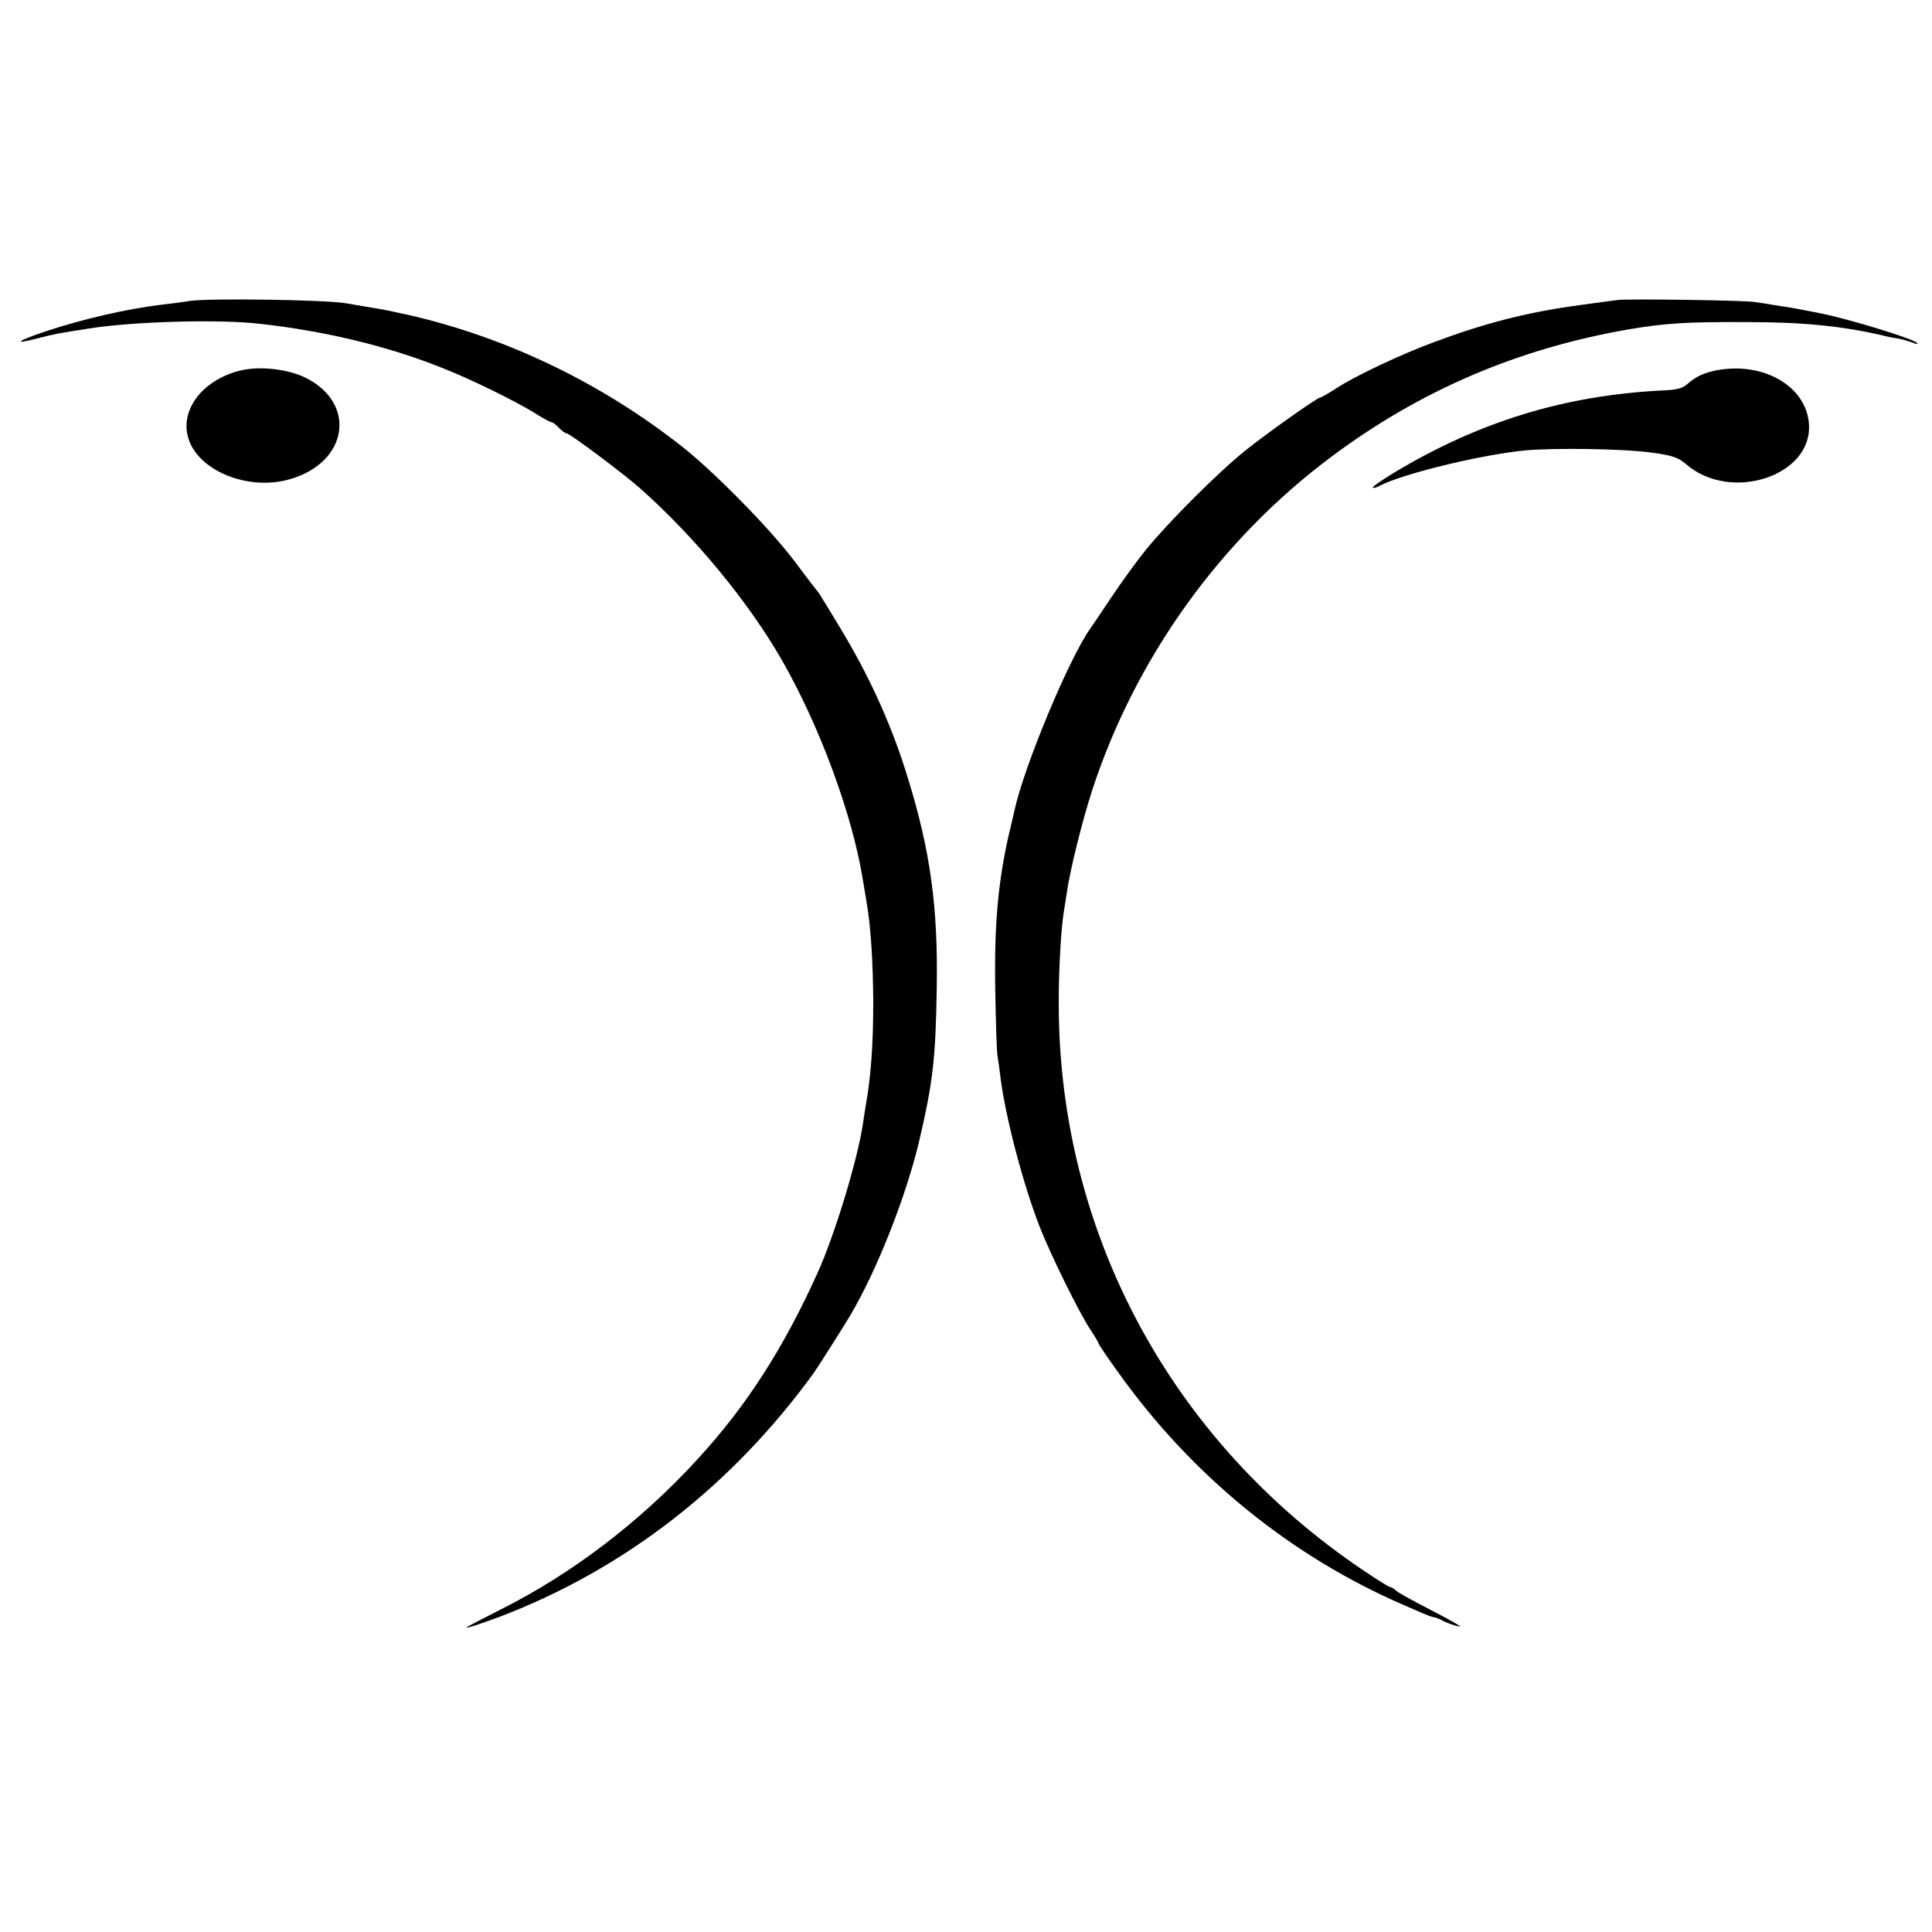 <?xml version="1.0" standalone="no"?>
<!DOCTYPE svg PUBLIC "-//W3C//DTD SVG 20010904//EN"
 "http://www.w3.org/TR/2001/REC-SVG-20010904/DTD/svg10.dtd">
<svg version="1.0" xmlns="http://www.w3.org/2000/svg"
 width="700pt" height="700pt" viewBox="0 0 700 700"
 preserveAspectRatio="xMidYMid meet">
<g transform="translate(0,700) scale(0.1,-0.1)"
fill="#000000" stroke="none">
<path d="M690 5910 c-30 -5 -77 -11 -105 -14 -125 -15 -286 -52 -421 -97 -104
-35 -120 -49 -28 -25 61 16 73 18 188 36 159 25 467 34 616 17 235 -26 461
-80 657 -158 106 -41 276 -125 341 -166 29 -18 56 -33 61 -33 4 0 16 -9 26
-20 10 -11 23 -20 28 -20 11 0 210 -149 267 -200 200 -178 391 -410 512 -620
136 -237 254 -555 293 -790 3 -19 10 -60 15 -90 15 -86 23 -213 24 -360 0
-158 -9 -276 -28 -380 -1 -8 -6 -37 -10 -65 -20 -131 -102 -400 -163 -535
-124 -275 -258 -483 -433 -674 -208 -228 -456 -417 -715 -547 -66 -34 -122
-62 -124 -65 -6 -6 49 12 119 38 452 172 841 474 1138 883 13 18 109 169 132
208 97 164 200 425 249 627 51 217 61 302 65 560 5 292 -23 498 -105 762 -57
189 -143 377 -251 553 -26 44 -54 89 -61 100 -6 11 -14 22 -17 25 -3 3 -39 50
-80 105 -88 117 -280 313 -400 410 -294 234 -642 403 -1005 485 -44 10 -98 21
-120 24 -22 4 -67 11 -100 17 -72 13 -488 19 -565 9z"/>
<path d="M5860 5913 c-14 -2 -77 -10 -140 -19 -185 -25 -337 -64 -520 -132
-120 -44 -288 -123 -357 -168 -29 -19 -56 -34 -59 -34 -11 0 -197 -132 -274
-194 -97 -78 -279 -260 -359 -359 -34 -42 -91 -121 -127 -175 -35 -53 -68
-101 -72 -107 -76 -104 -243 -504 -277 -664 -2 -9 -10 -45 -19 -81 -40 -175
-54 -331 -50 -565 2 -115 5 -223 8 -240 3 -16 8 -52 11 -80 19 -147 83 -389
142 -540 42 -107 144 -313 184 -373 16 -24 29 -46 29 -49 0 -3 32 -51 72 -106
266 -373 623 -664 1031 -841 20 -9 52 -23 71 -31 19 -8 38 -15 43 -15 4 0 20
-6 34 -14 14 -7 39 -16 55 -19 16 -4 -25 20 -91 54 -66 34 -127 67 -136 75 -8
8 -19 14 -23 14 -4 0 -47 27 -96 60 -699 470 -1106 1229 -1104 2060 0 126 9
272 19 330 2 14 7 42 10 64 11 80 57 265 91 369 156 481 465 912 869 1213 320
239 672 390 1072 460 137 23 208 28 433 27 202 0 341 -14 490 -48 14 -4 38 -9
54 -11 16 -3 41 -10 55 -15 16 -7 22 -7 16 -1 -16 16 -249 87 -350 107 -16 3
-40 8 -52 10 -33 7 -70 13 -117 20 -23 4 -54 9 -71 11 -37 6 -460 12 -495 7z"/>
<path d="M877 5659 c-137 -31 -224 -138 -196 -242 32 -121 217 -198 370 -153
209 60 243 272 59 366 -63 32 -163 44 -233 29z"/>
<path d="M6223 5659 c-48 -9 -79 -23 -110 -51 -16 -15 -39 -21 -95 -23 -350
-18 -660 -113 -966 -297 -46 -28 -81 -52 -78 -55 2 -2 13 0 23 6 83 44 366
113 528 129 109 10 361 6 460 -8 75 -10 96 -18 123 -41 162 -142 462 -43 446
147 -11 135 -164 223 -331 193z"/>
</g>
</svg>
